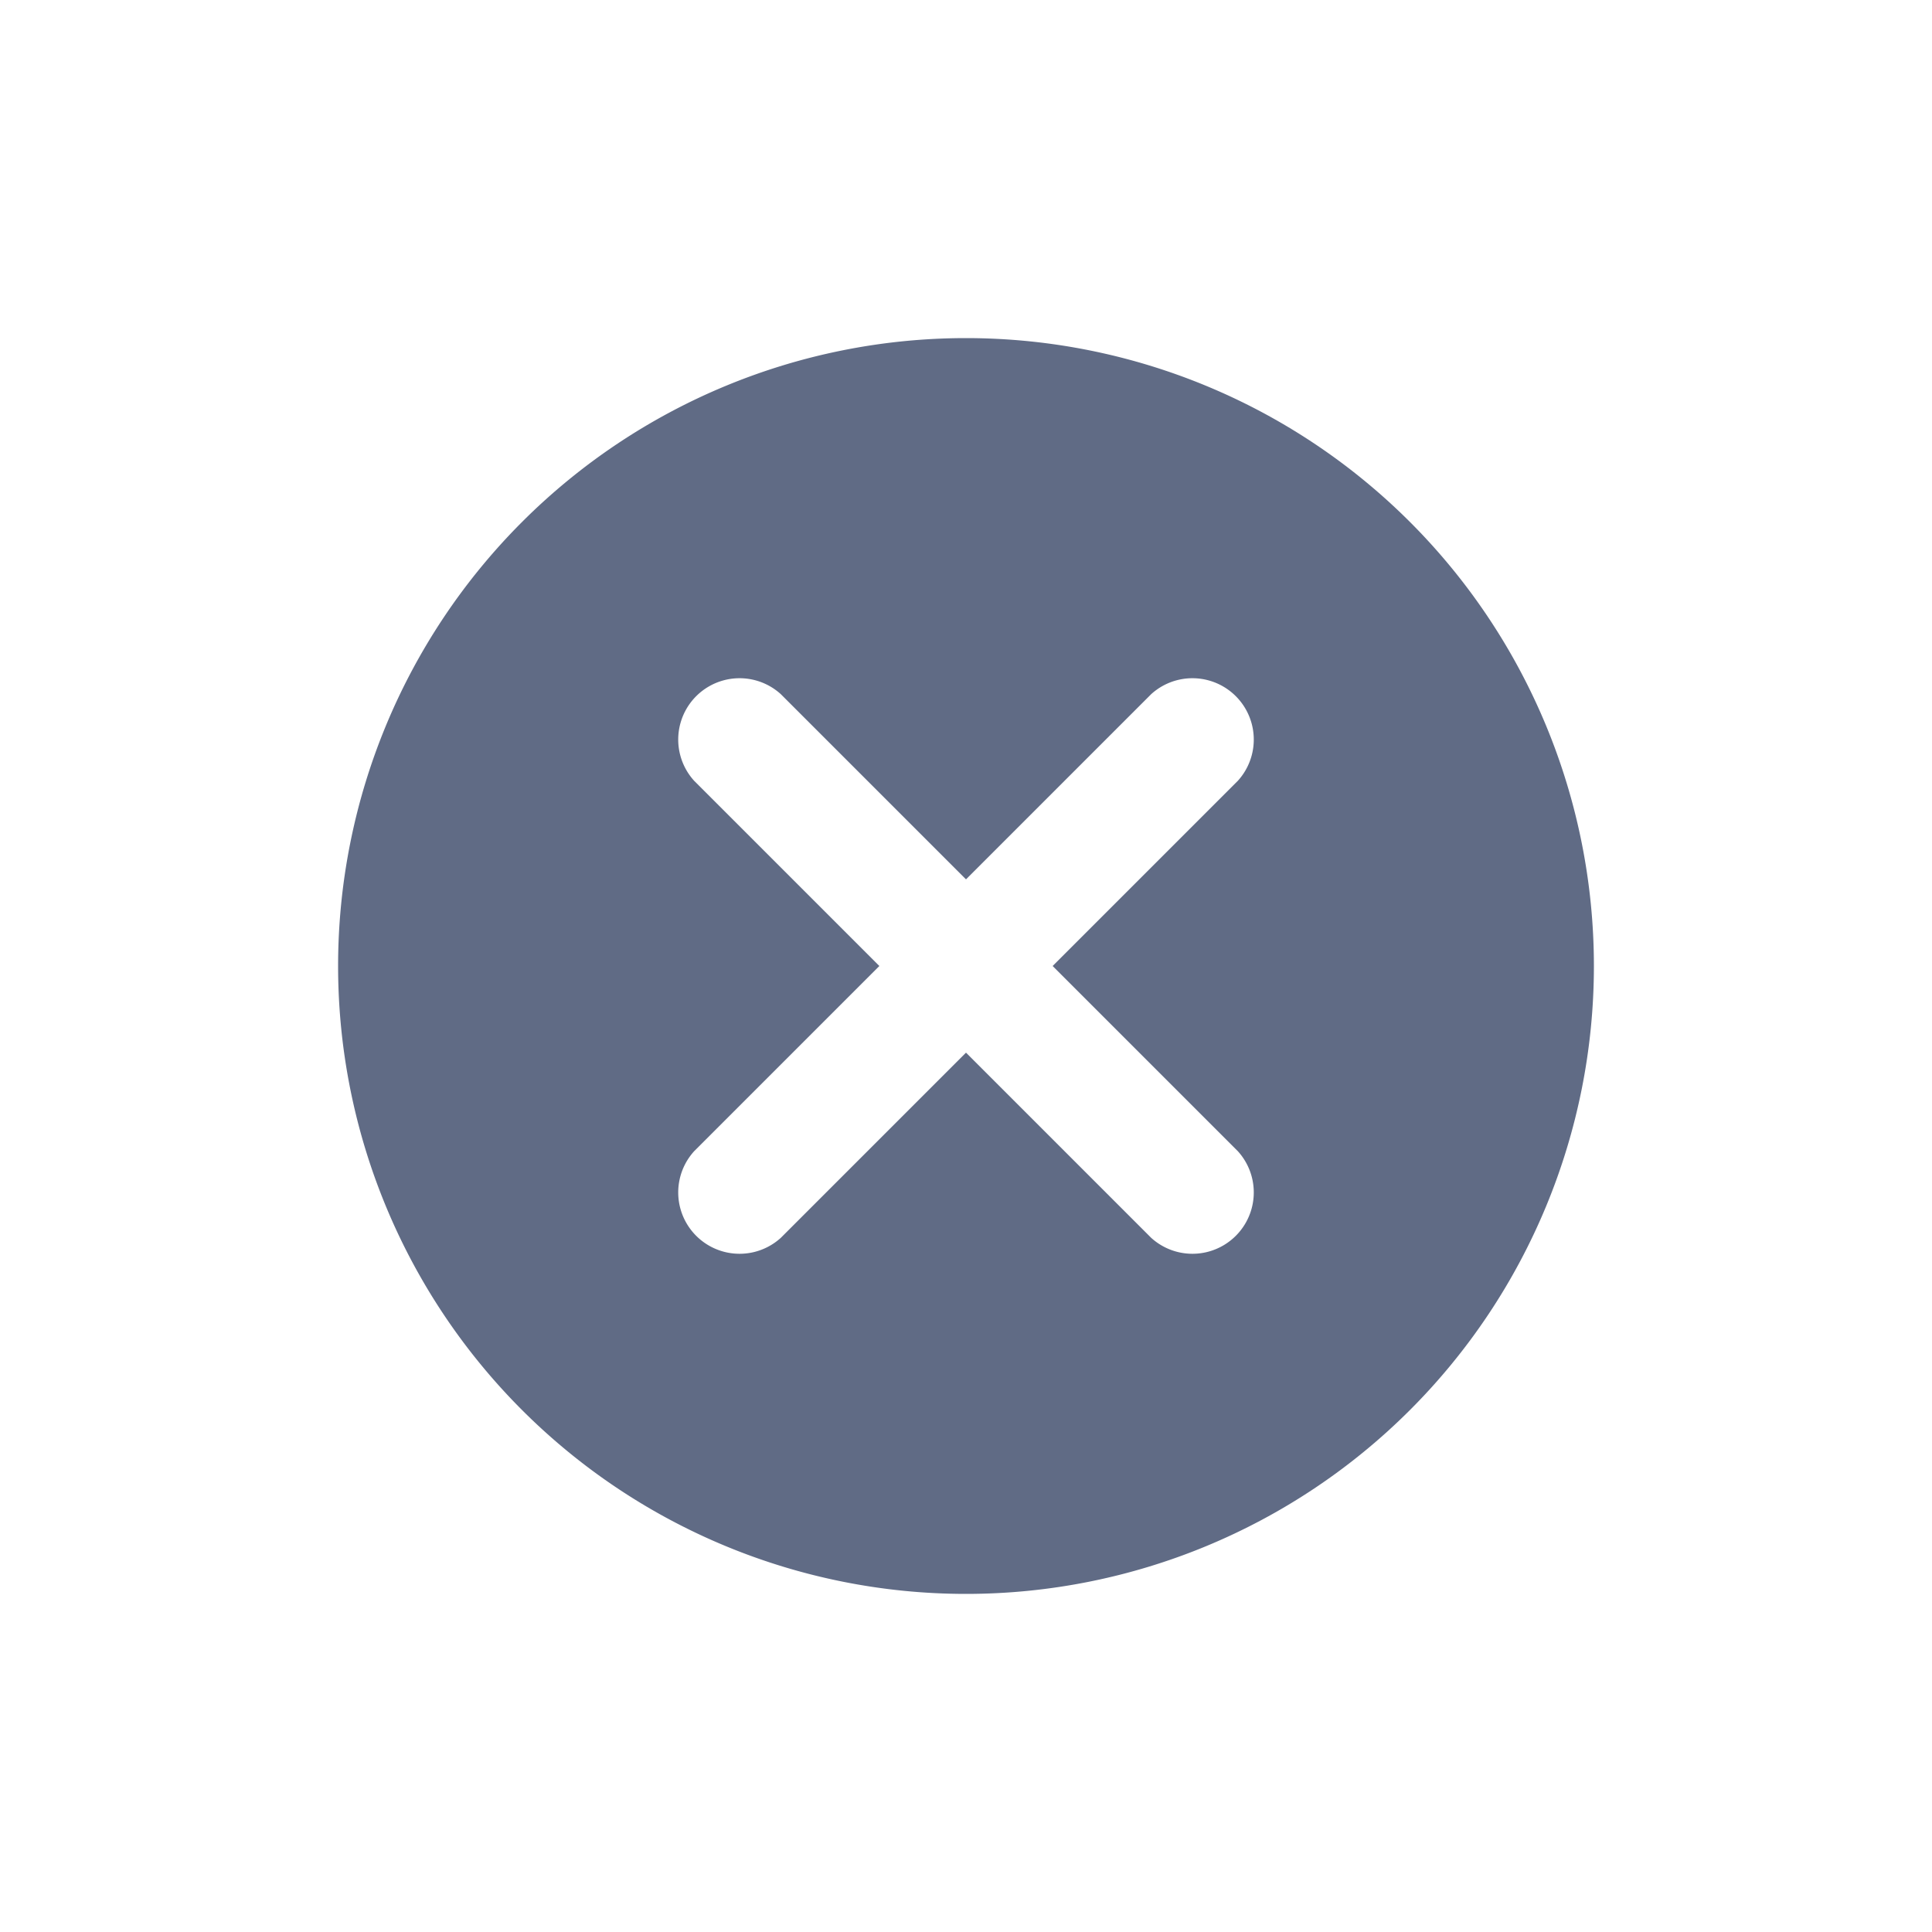 <svg xmlns="http://www.w3.org/2000/svg" width="20" height="20" fill="none" viewBox="0 0 20 20">
  <path fill="#606B85" fill-rule="evenodd" d="M10 16.5a6.5 6.5 0 1 0 0-13 6.5 6.5 0 0 0 0 13Zm.897-6.5 1.917 1.917a.635.635 0 0 1-.897.897L10 10.897l-1.917 1.917a.635.635 0 0 1-.897-.897L9.103 10 7.186 8.083a.635.635 0 0 1 .897-.897L10 9.103l1.917-1.917a.635.635 0 0 1 .897.897L10.897 10Z" clip-rule="evenodd"/>
</svg>
